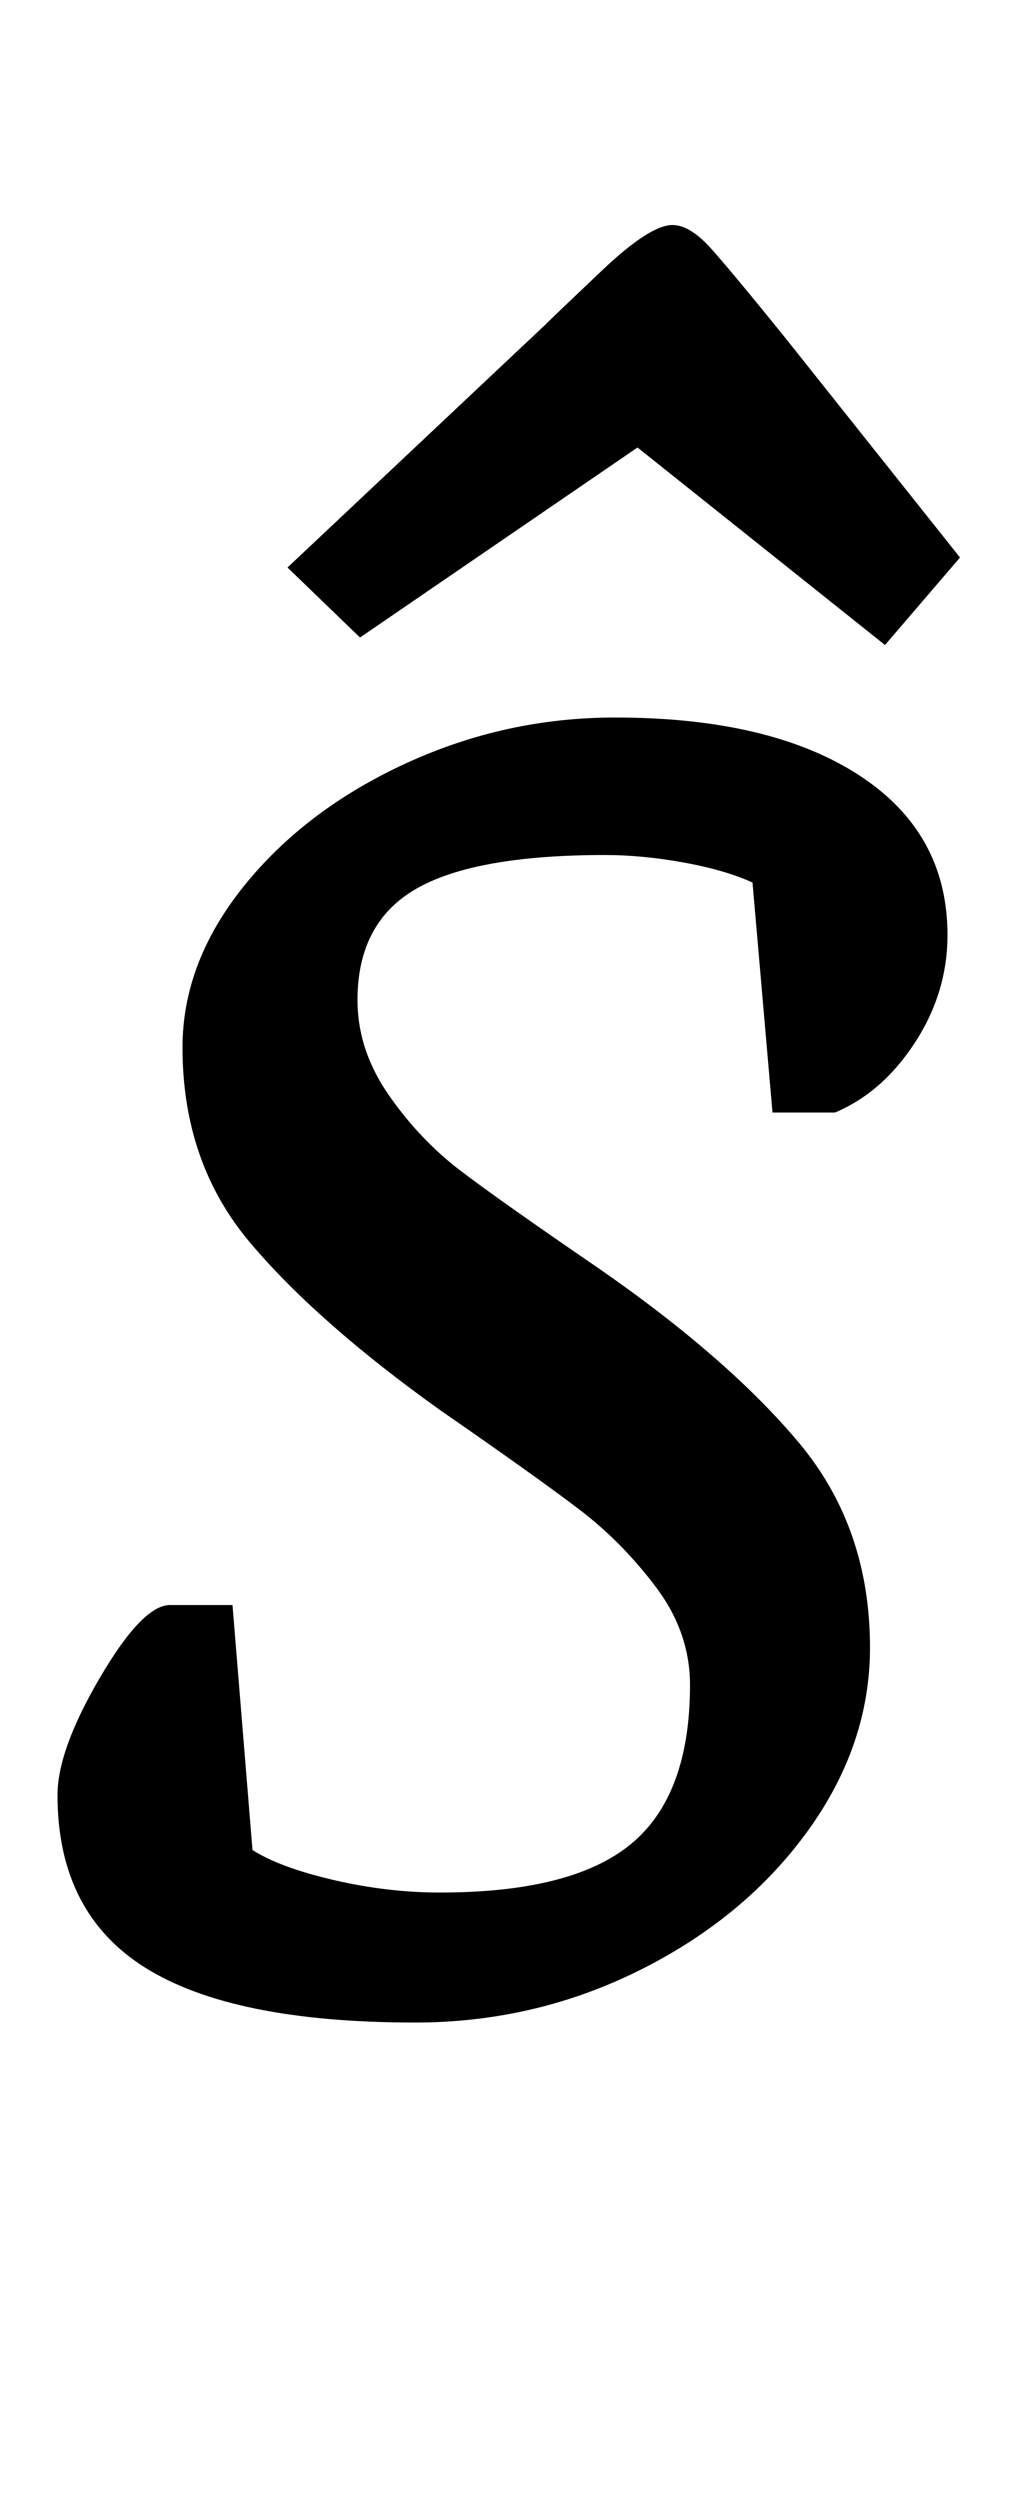<?xml version="1.0" standalone="no"?>
<!DOCTYPE svg PUBLIC "-//W3C//DTD SVG 1.1//EN" "http://www.w3.org/Graphics/SVG/1.1/DTD/svg11.dtd" >
<svg xmlns="http://www.w3.org/2000/svg" xmlns:xlink="http://www.w3.org/1999/xlink" version="1.1" viewBox="-10 0 404 1000">
  <g transform="matrix(1 0 0 -1 0 800)">
   <path fill="currentColor"
d="M13 0zM48 13q-35 22 -35 69q0 18 17 47t28 29h25l8 -98q11 -7 32.5 -12t42.5 -5q53 0 76.5 19.5t23.5 63.5q0 21 -13.5 39t-30.5 31t-56 40q-49 35 -76 67t-27 78q0 34 24.5 64.5t64.5 49t84 18.5q62 0 97.5 -23t35.5 -64q0 -23 -13 -43t-32 -28h-25l-8 92q-11 5 -27.5 8
t-31.5 3q-52 0 -75.5 -13.5t-23.5 -44.5q0 -20 12.5 -38t29 -30.5t54.5 -38.5q52 -36 80.5 -70t28.5 -82q0 -39 -25 -73.5t-67 -55.5t-90 -21q-73 0 -108 22zM328 542zM134 545l-29 28l103 97q4 4 23 22t28 18q7 0 15.5 -9.5t29.5 -35.5l70 -88l-30 -35l-99 79z" />
  </g>

</svg>
